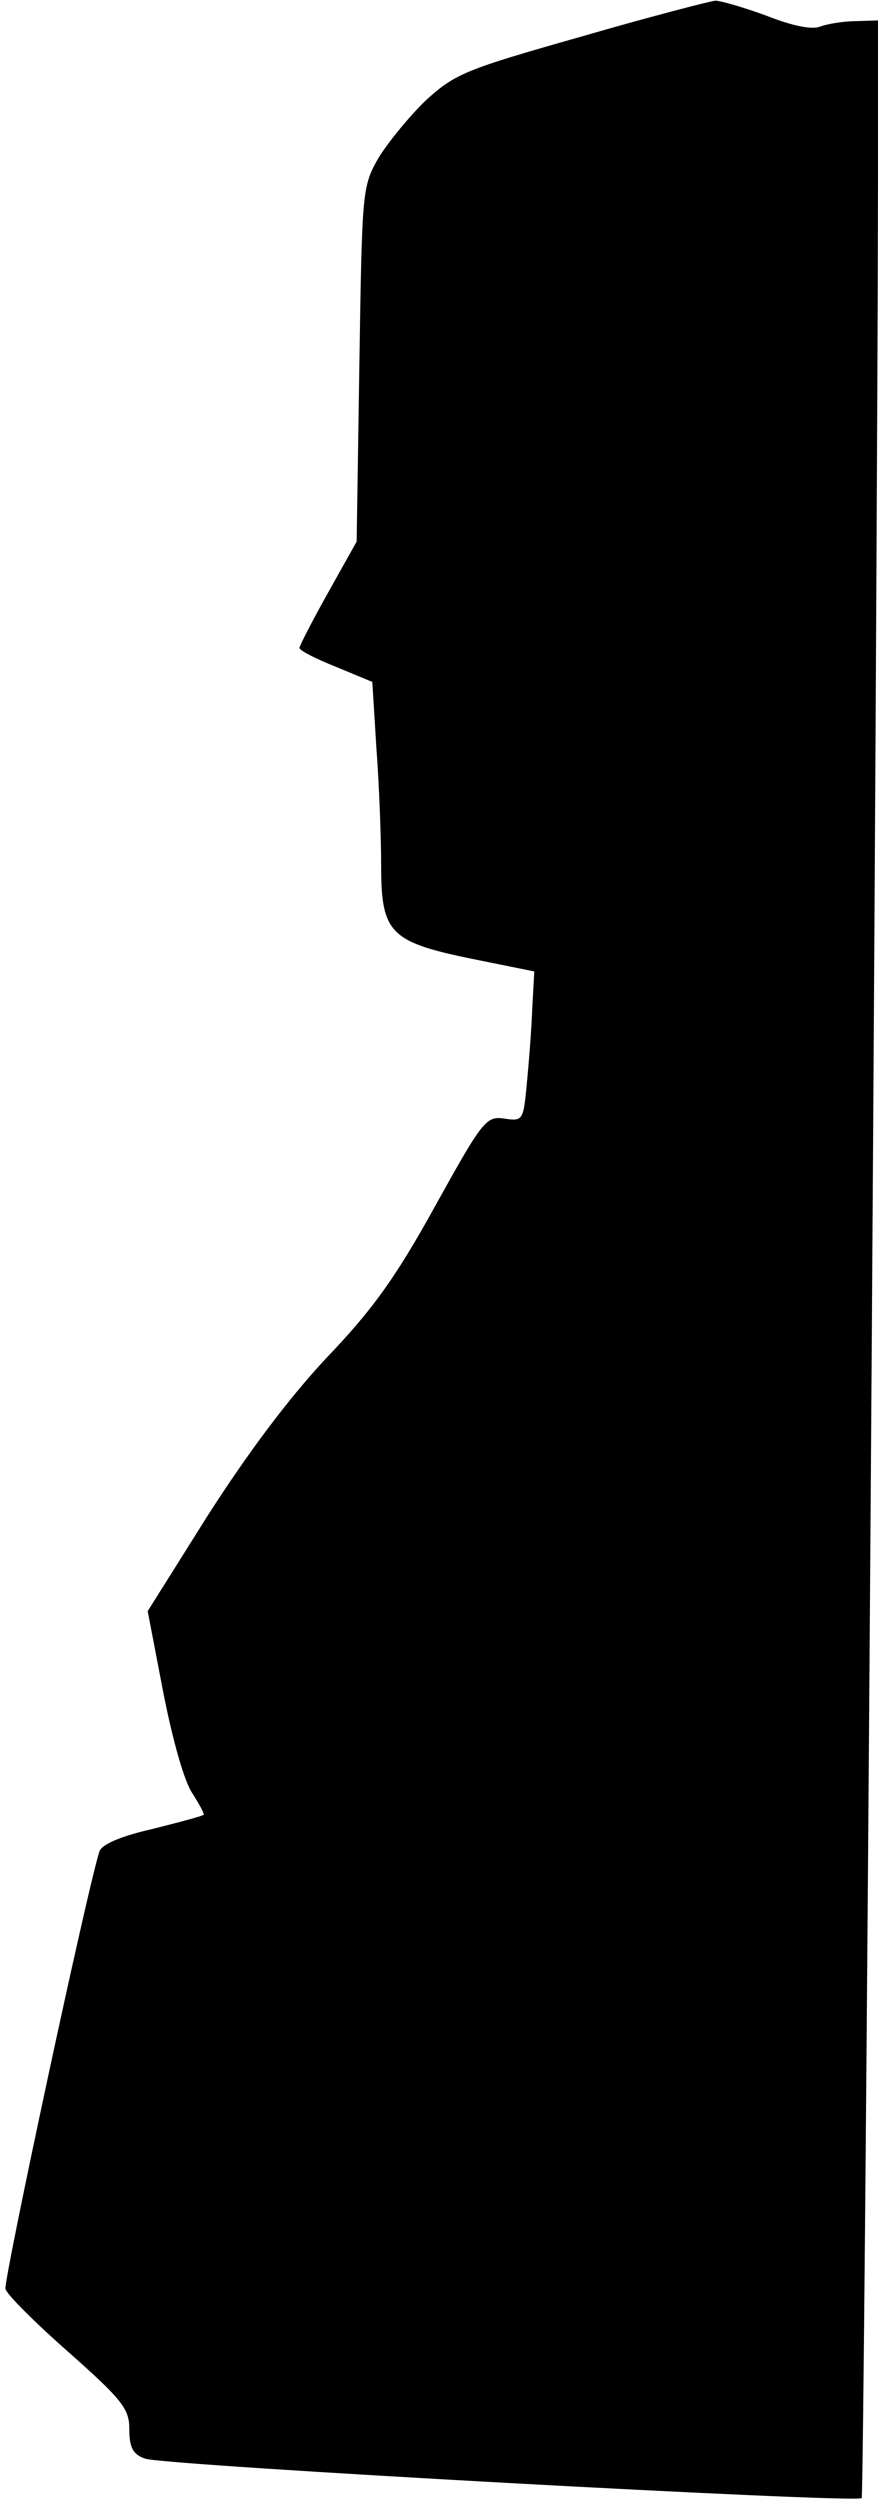 <?xml version="1.0" standalone="no"?>
<!DOCTYPE svg PUBLIC "-//W3C//DTD SVG 20010904//EN"
 "http://www.w3.org/TR/2001/REC-SVG-20010904/DTD/svg10.dtd">
<svg version="1.0" xmlns="http://www.w3.org/2000/svg"
 width="129pt" height="367pt" viewBox="0 0 129 367"
 preserveAspectRatio="xMidYMid meet">
<g transform="translate(0,367) scale(0.1,-0.1)"
fill="#000000" stroke="none">
<path fill="#000000" stroke="none" d="M853 3616 c-169 -48 -184 -54 -227 -93
-24 -23 -56 -62 -70 -85 -24 -42 -24 -48 -28 -303 l-4 -260 -42 -75 c-23 -41
-42 -78 -42 -81 0 -4 24 -16 54 -28 l53 -22 6 -97 c4 -53 7 -131 7 -173 0 -99
13 -112 136 -137 l89 -18 -3 -54 c-1 -30 -5 -80 -8 -111 -5 -54 -6 -55 -33
-51 -27 4 -32 -3 -102 -129 -58 -105 -92 -152 -160 -223 -56 -60 -115 -139
-174 -231 l-88 -140 23 -120 c14 -71 31 -131 43 -148 10 -16 18 -30 16 -31 -2
-2 -36 -11 -76 -21 -48 -11 -74 -23 -77 -33 -19 -60 -141 -630 -138 -642 2 -8
44 -50 93 -93 79 -70 89 -83 89 -113 0 -26 5 -37 23 -43 23 -10 1046 -66 1053
-58 4 4 23 2714 24 3410 l0 227 -32 -1 c-18 0 -42 -4 -53 -8 -12 -5 -41 1 -79
16 -33 12 -67 22 -75 22 -9 -1 -98 -24 -198 -53z"/>
</g>
</svg>
